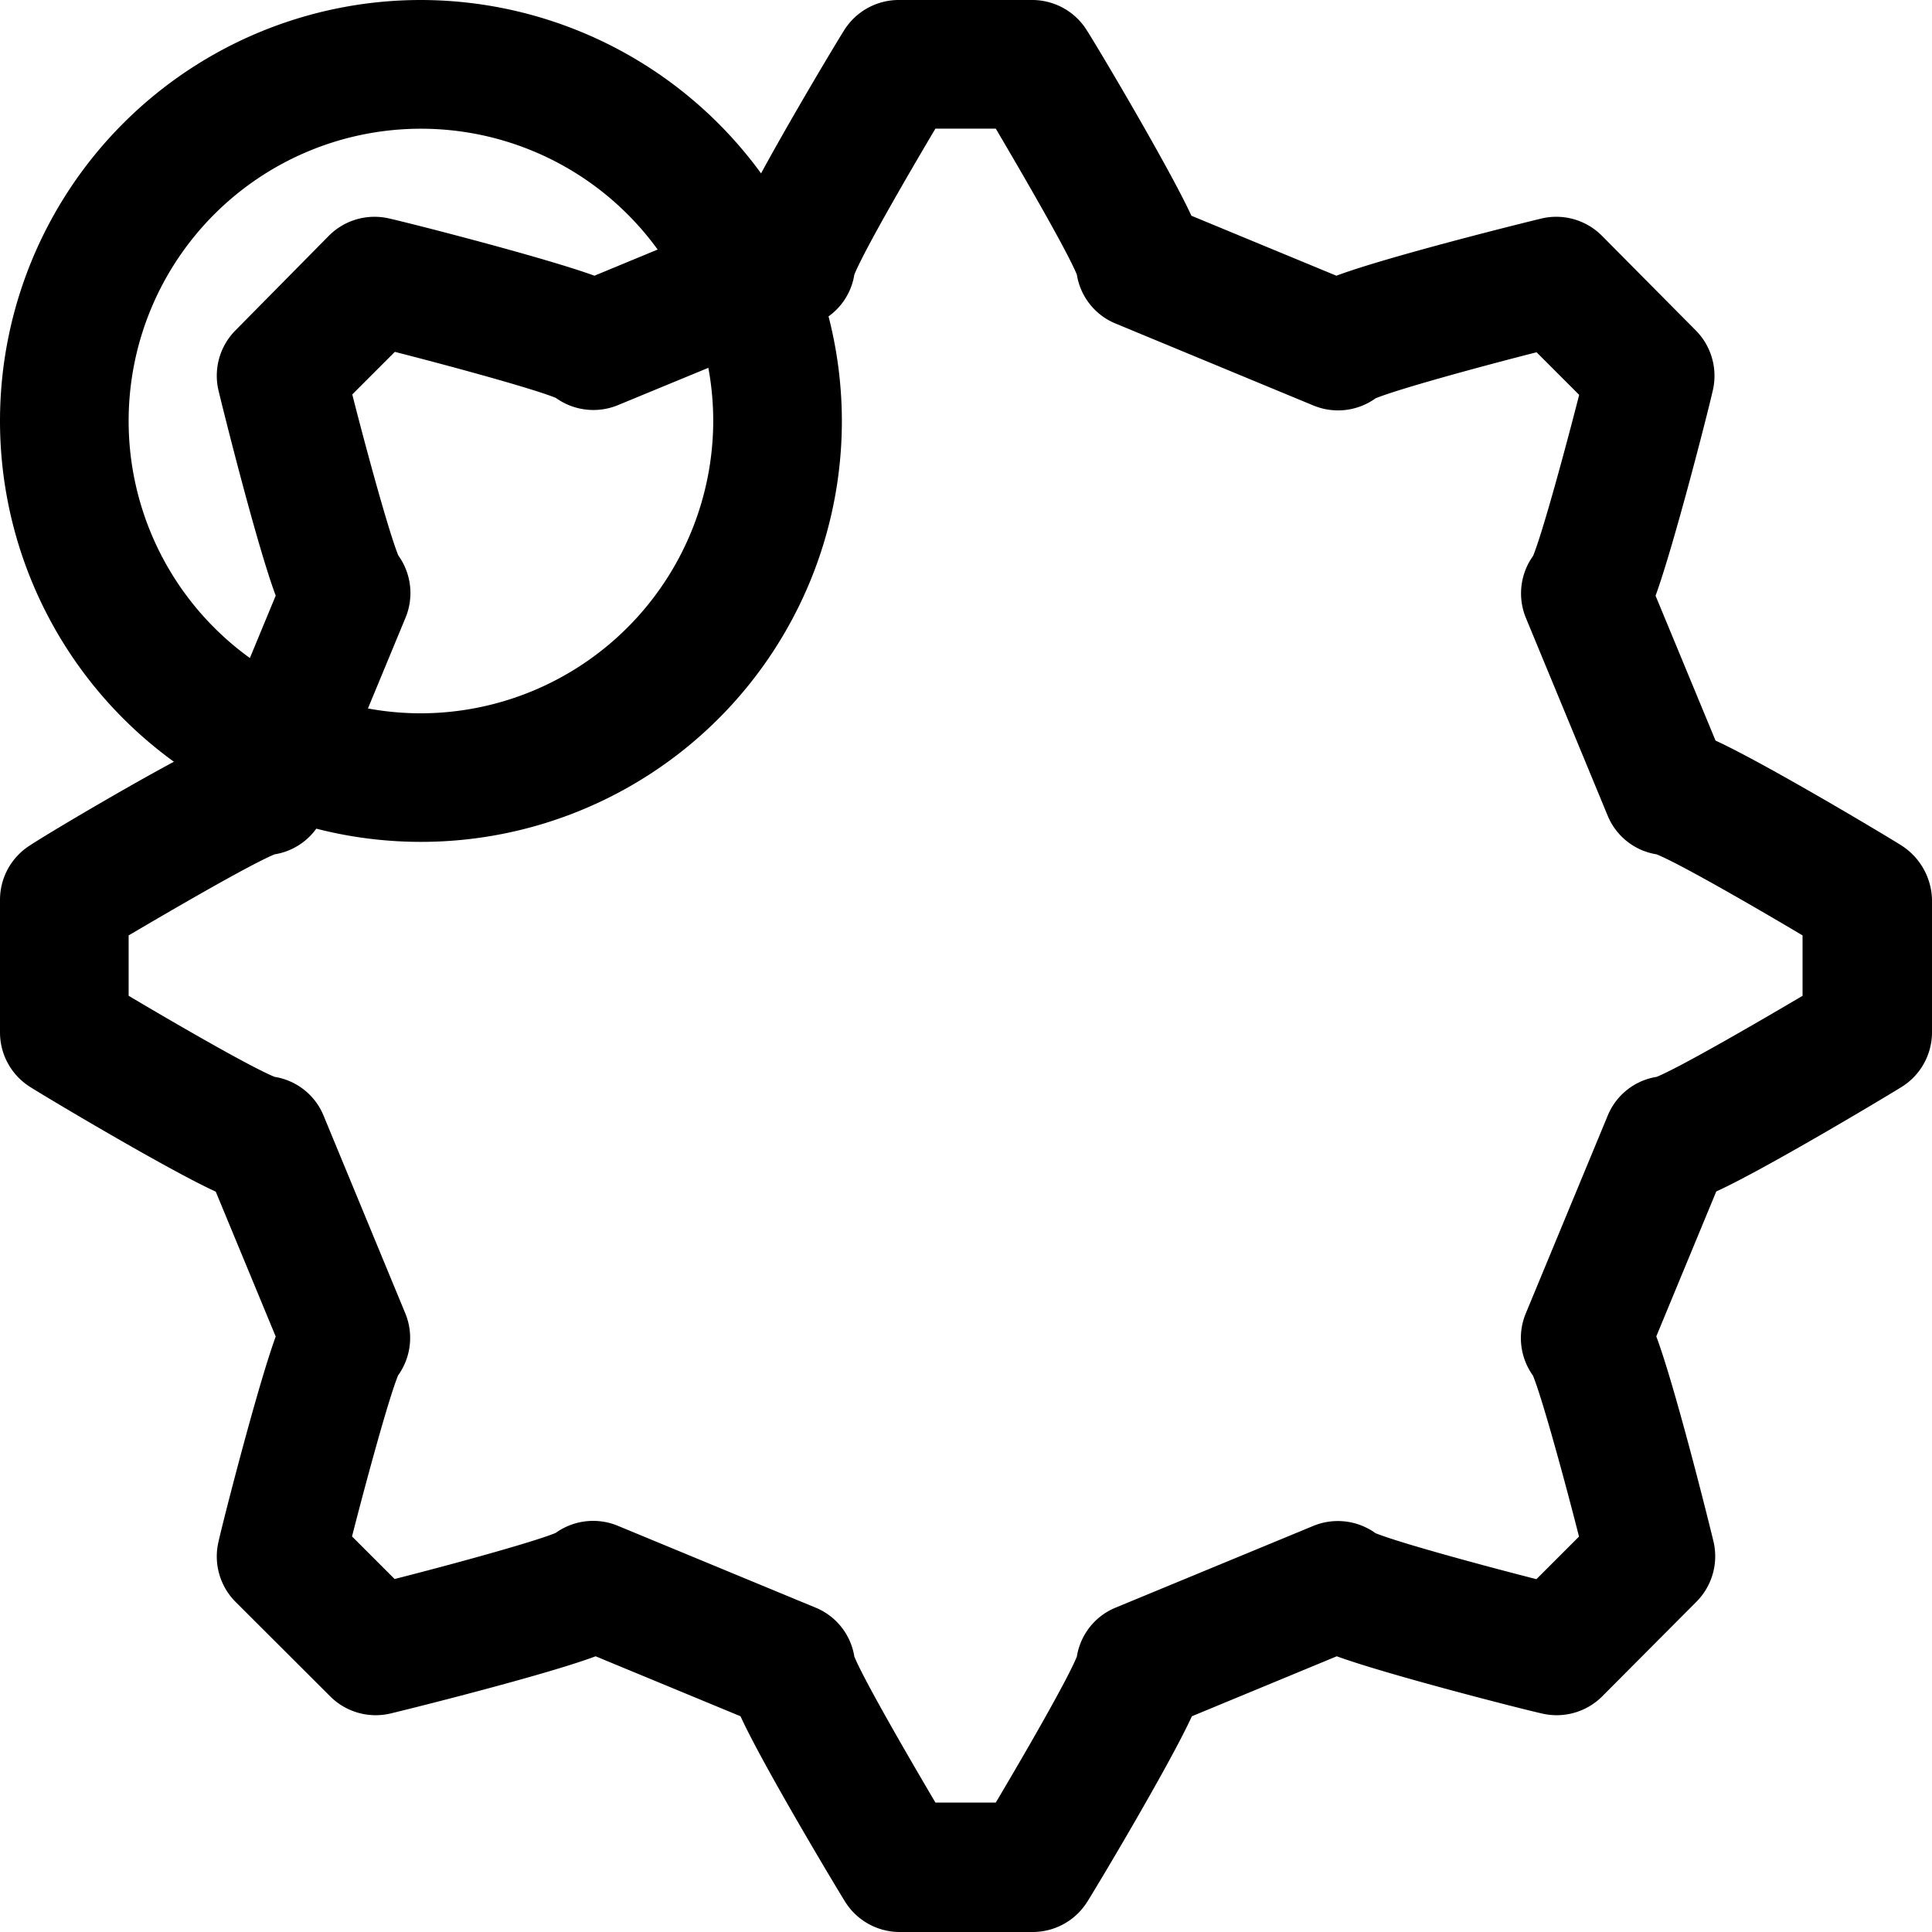 <svg xmlns="http://www.w3.org/2000/svg" id="Group_384" data-name="Group 384" viewBox="0 0 24 24" width='24'>
    <g id="Group_371" data-name="Group 371">
        <path id="Path_299" d="M23.616 10.5c-.192-.122-1.706-1.026-2.305-1.3l-.745-1.8c.22-.6.647-2.263.712-2.554a.8.8 0 0 0-.216-.745L19.9 2.929a.8.8 0 0 0-.745-.216c-.22.052-1.93.478-2.554.712L14.8 2.68c-.262-.572-1.139-2.052-1.3-2.305A.8.8 0 0 0 12.815 0h-1.649a.8.8 0 0 0-.679.375C10.365.567 9.46 2.08 9.184 2.68l-1.8.745c-.6-.22-2.263-.647-2.554-.712a.8.8 0 0 0-.745.216L2.929 4.1a.8.8 0 0 0-.216.745c.052.22.478 1.93.712 2.554l-.745 1.8C2.109 9.456.628 10.332.375 10.5a.8.8 0 0 0-.375.675v1.649a.8.8 0 0 0 .375.679c.192.122 1.706 1.026 2.305 1.3l.745 1.8c-.22.6-.647 2.263-.712 2.554a.8.8 0 0 0 .216.745L4.1 21.071a.8.8 0 0 0 .745.216c.22-.052 1.93-.478 2.554-.712l1.8.745c.262.576 1.143 2.052 1.3 2.305a.8.8 0 0 0 .679.375h1.649a.8.8 0 0 0 .679-.375c.122-.192 1.026-1.706 1.3-2.305l1.8-.745c.6.22 2.263.647 2.554.712a.8.8 0 0 0 .745-.216l1.166-1.171a.8.8 0 0 0 .216-.745c-.052-.22-.478-1.93-.712-2.554l.745-1.8c.576-.262 2.052-1.143 2.305-1.3a.8.8 0 0 0 .375-.676v-1.65a.822.822 0 0 0-.384-.675zm-1.223 1.87c-.572.337-1.518.886-1.813 1.007a.792.792 0 0 0-.609.483l-1.017 2.455a.8.8 0 0 0 .089.773c.122.3.408 1.354.572 2l-.529.529c-.642-.164-1.7-.45-2-.572a.8.8 0 0 0-.773-.089L13.86 19.97a.792.792 0 0 0-.483.609c-.122.3-.67 1.246-1.007 1.813h-.75c-.337-.572-.886-1.518-1.007-1.813a.792.792 0 0 0-.483-.609l-2.455-1.016a.8.8 0 0 0-.773.089c-.3.122-1.354.408-2 .572l-.529-.529c.164-.642.45-1.7.572-2a.8.8 0 0 0 .089-.773L4.02 13.86a.792.792 0 0 0-.609-.483c-.3-.122-1.246-.67-1.813-1.007v-.75c.572-.337 1.518-.886 1.813-1.007a.792.792 0 0 0 .609-.483l1.017-2.455a.8.8 0 0 0-.089-.775c-.122-.3-.408-1.354-.572-2l.529-.529c.642.164 1.7.45 2 .572a.8.8 0 0 0 .773.089L10.13 4.02a.792.792 0 0 0 .483-.609c.122-.3.67-1.246 1.007-1.813h.75c.337.572.886 1.518 1.007 1.813a.792.792 0 0 0 .483.609l2.455 1.017a.8.8 0 0 0 .773-.089c.3-.122 1.354-.408 2-.572l.529.529c-.164.642-.45 1.7-.572 2a.8.8 0 0 0-.089.773l1.014 2.452a.792.792 0 0 0 .609.483c.3.122 1.246.67 1.813 1.007v.75z" class="cls-1" data-name="Path 299"/>
    </g>
    <g id="Group_373" data-name="Group 373">
        <path id="Path_300" d="M149.629 144.4a5.229 5.229 0 1 0 5.229 5.229 5.237 5.237 0 0 0-5.229-5.229zm0 8.861a3.631 3.631 0 1 1 3.631-3.631 3.638 3.638 0 0 1-3.631 3.631z" class="cls-1" data-name="Path 300" transform="translate(-144.4 -144.4)"/>
    </g>
</svg>
